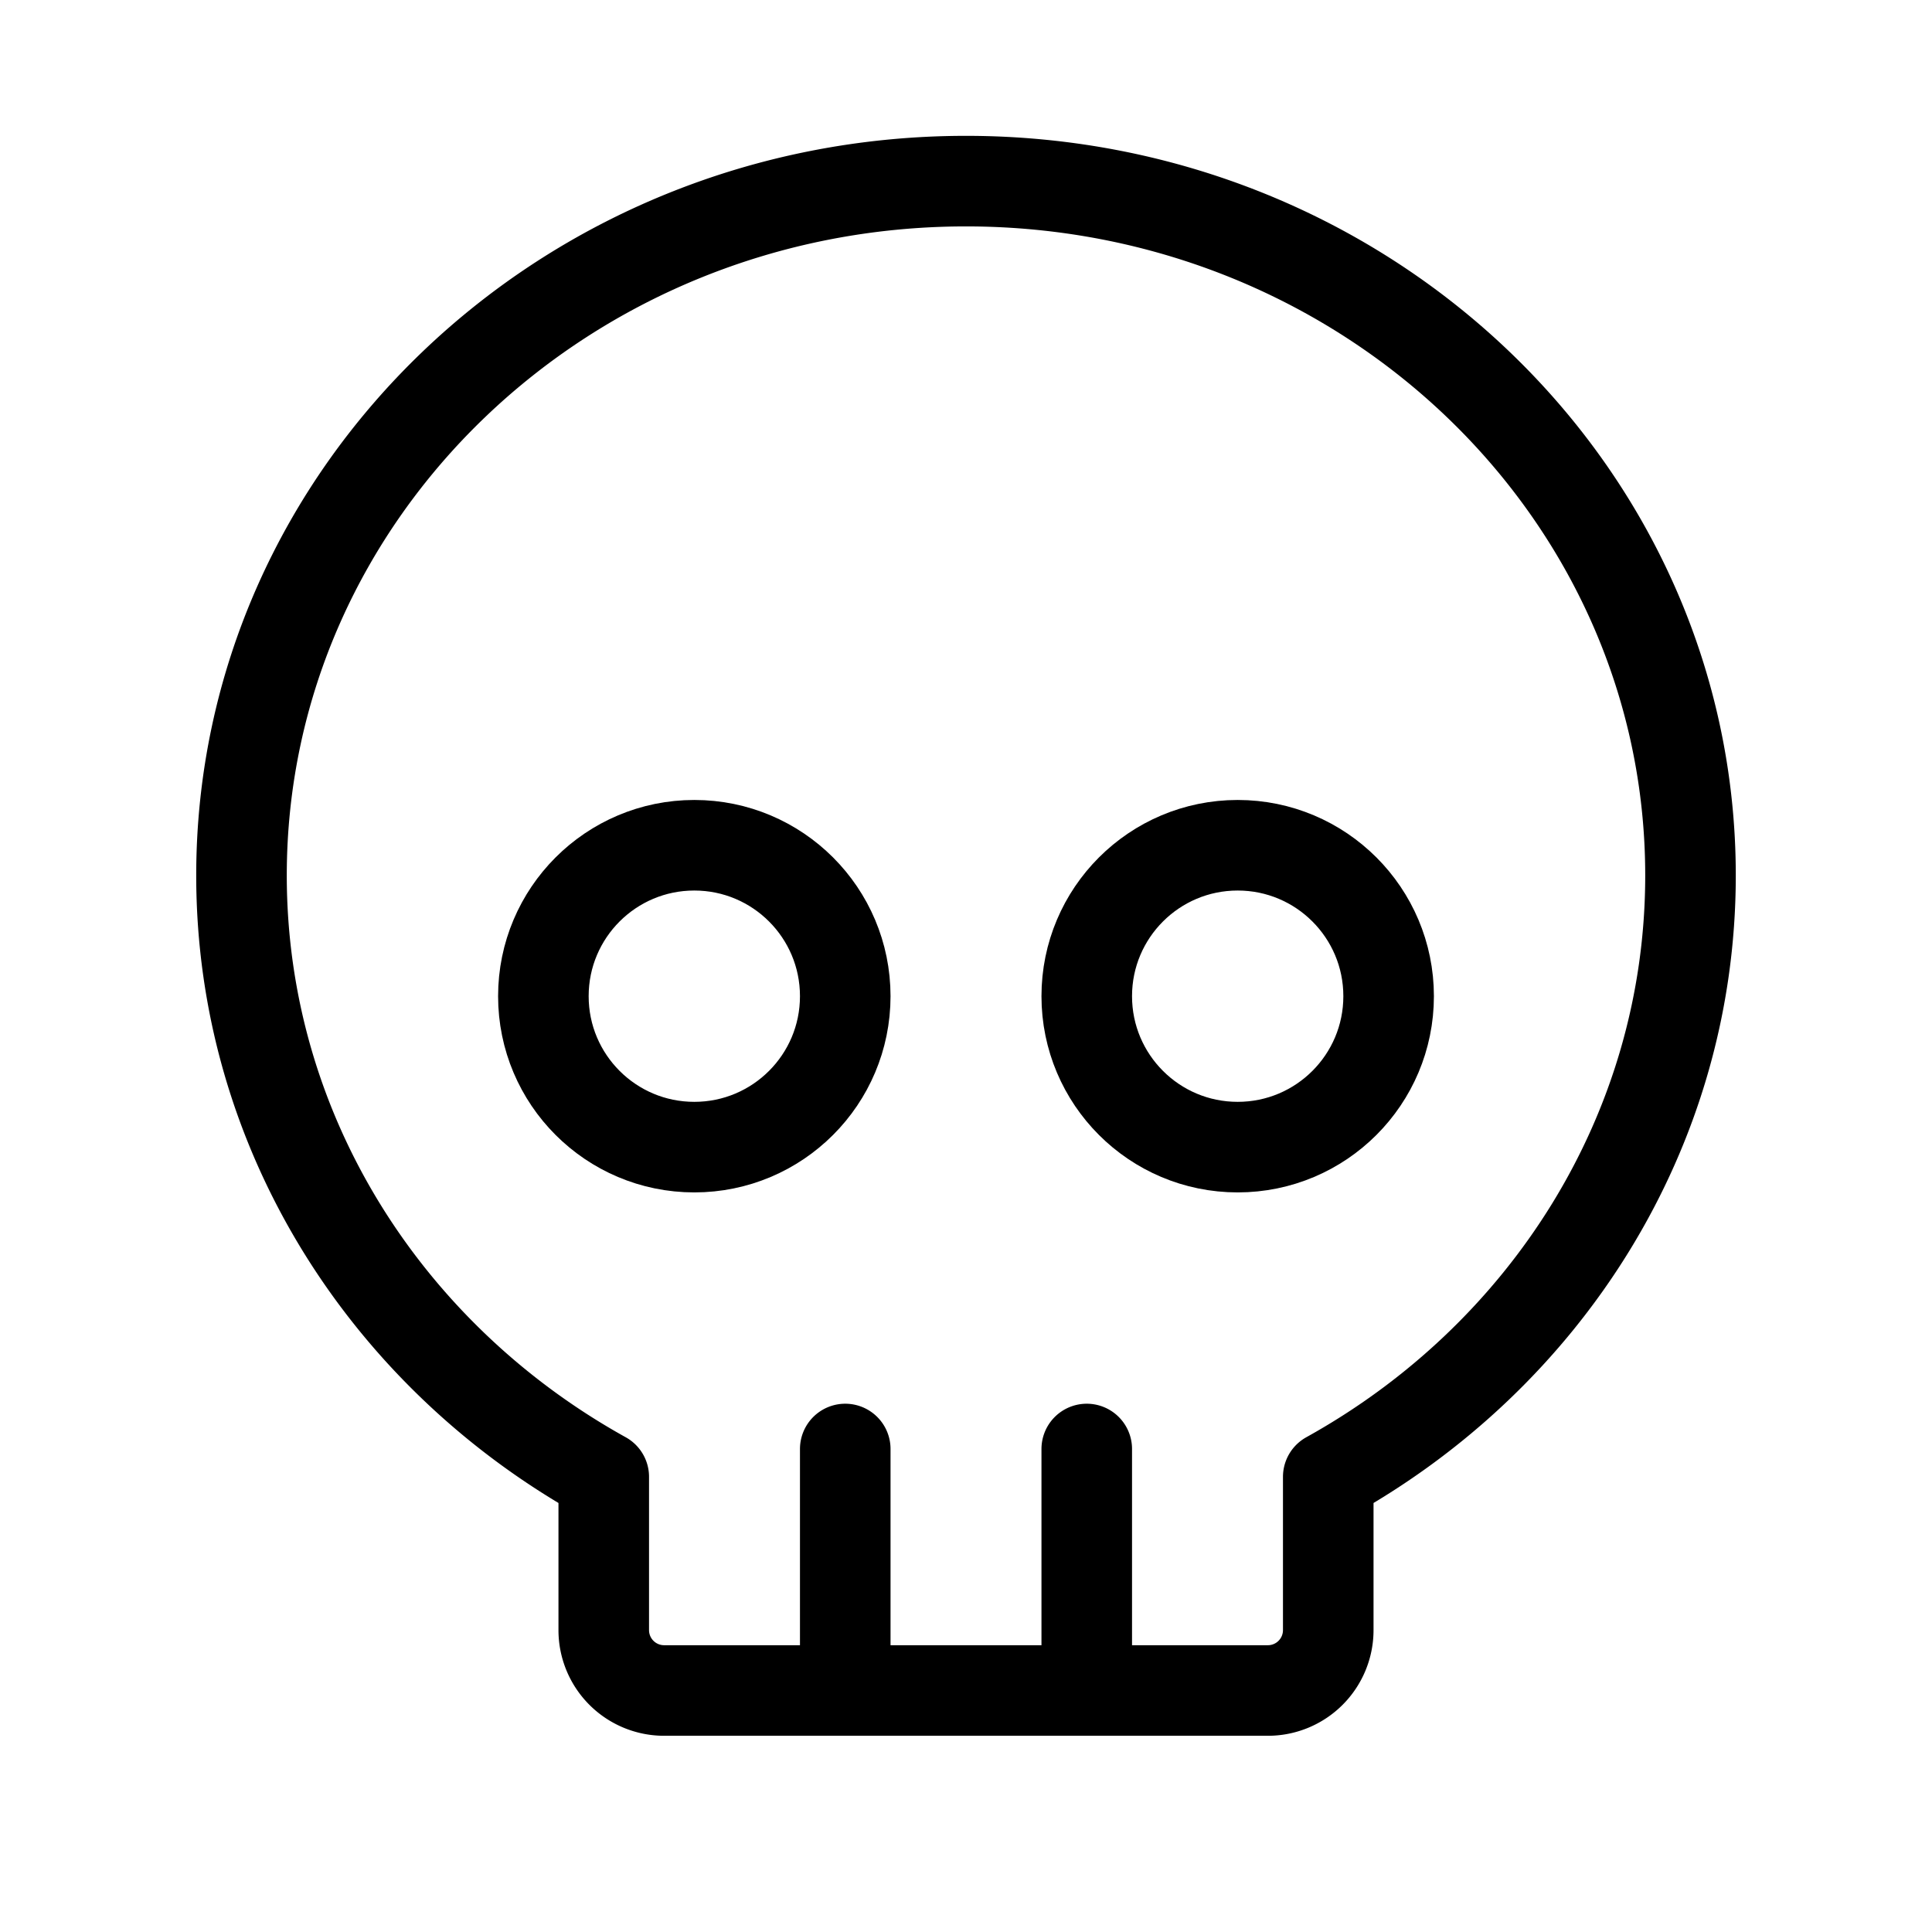 <svg xmlns="http://www.w3.org/2000/svg" viewBox="0 0 256 256"><path fill="none" d="M0 0h256v256H0z"/><circle cx="92" cy="132" r="20" fill="none" stroke="currentColor" stroke-linecap="round" stroke-linejoin="round" stroke-width="12"/><circle cx="164" cy="132" r="20" fill="none" stroke="currentColor" stroke-linecap="round" stroke-linejoin="round" stroke-width="12"/><path fill="none" stroke="currentColor" stroke-linecap="round" stroke-linejoin="round" stroke-width="12" d="M112 224v-32M144 224v-32M176 216a8 8 0 0 1-8 8H88a8 8 0 0 1-8-8v-20.31C51.31 179.78 32 150.05 32 116c0-50.81 43-92 96-92s96 41.19 96 92c0 34.05-19.31 63.78-48 79.69Z"/></svg>